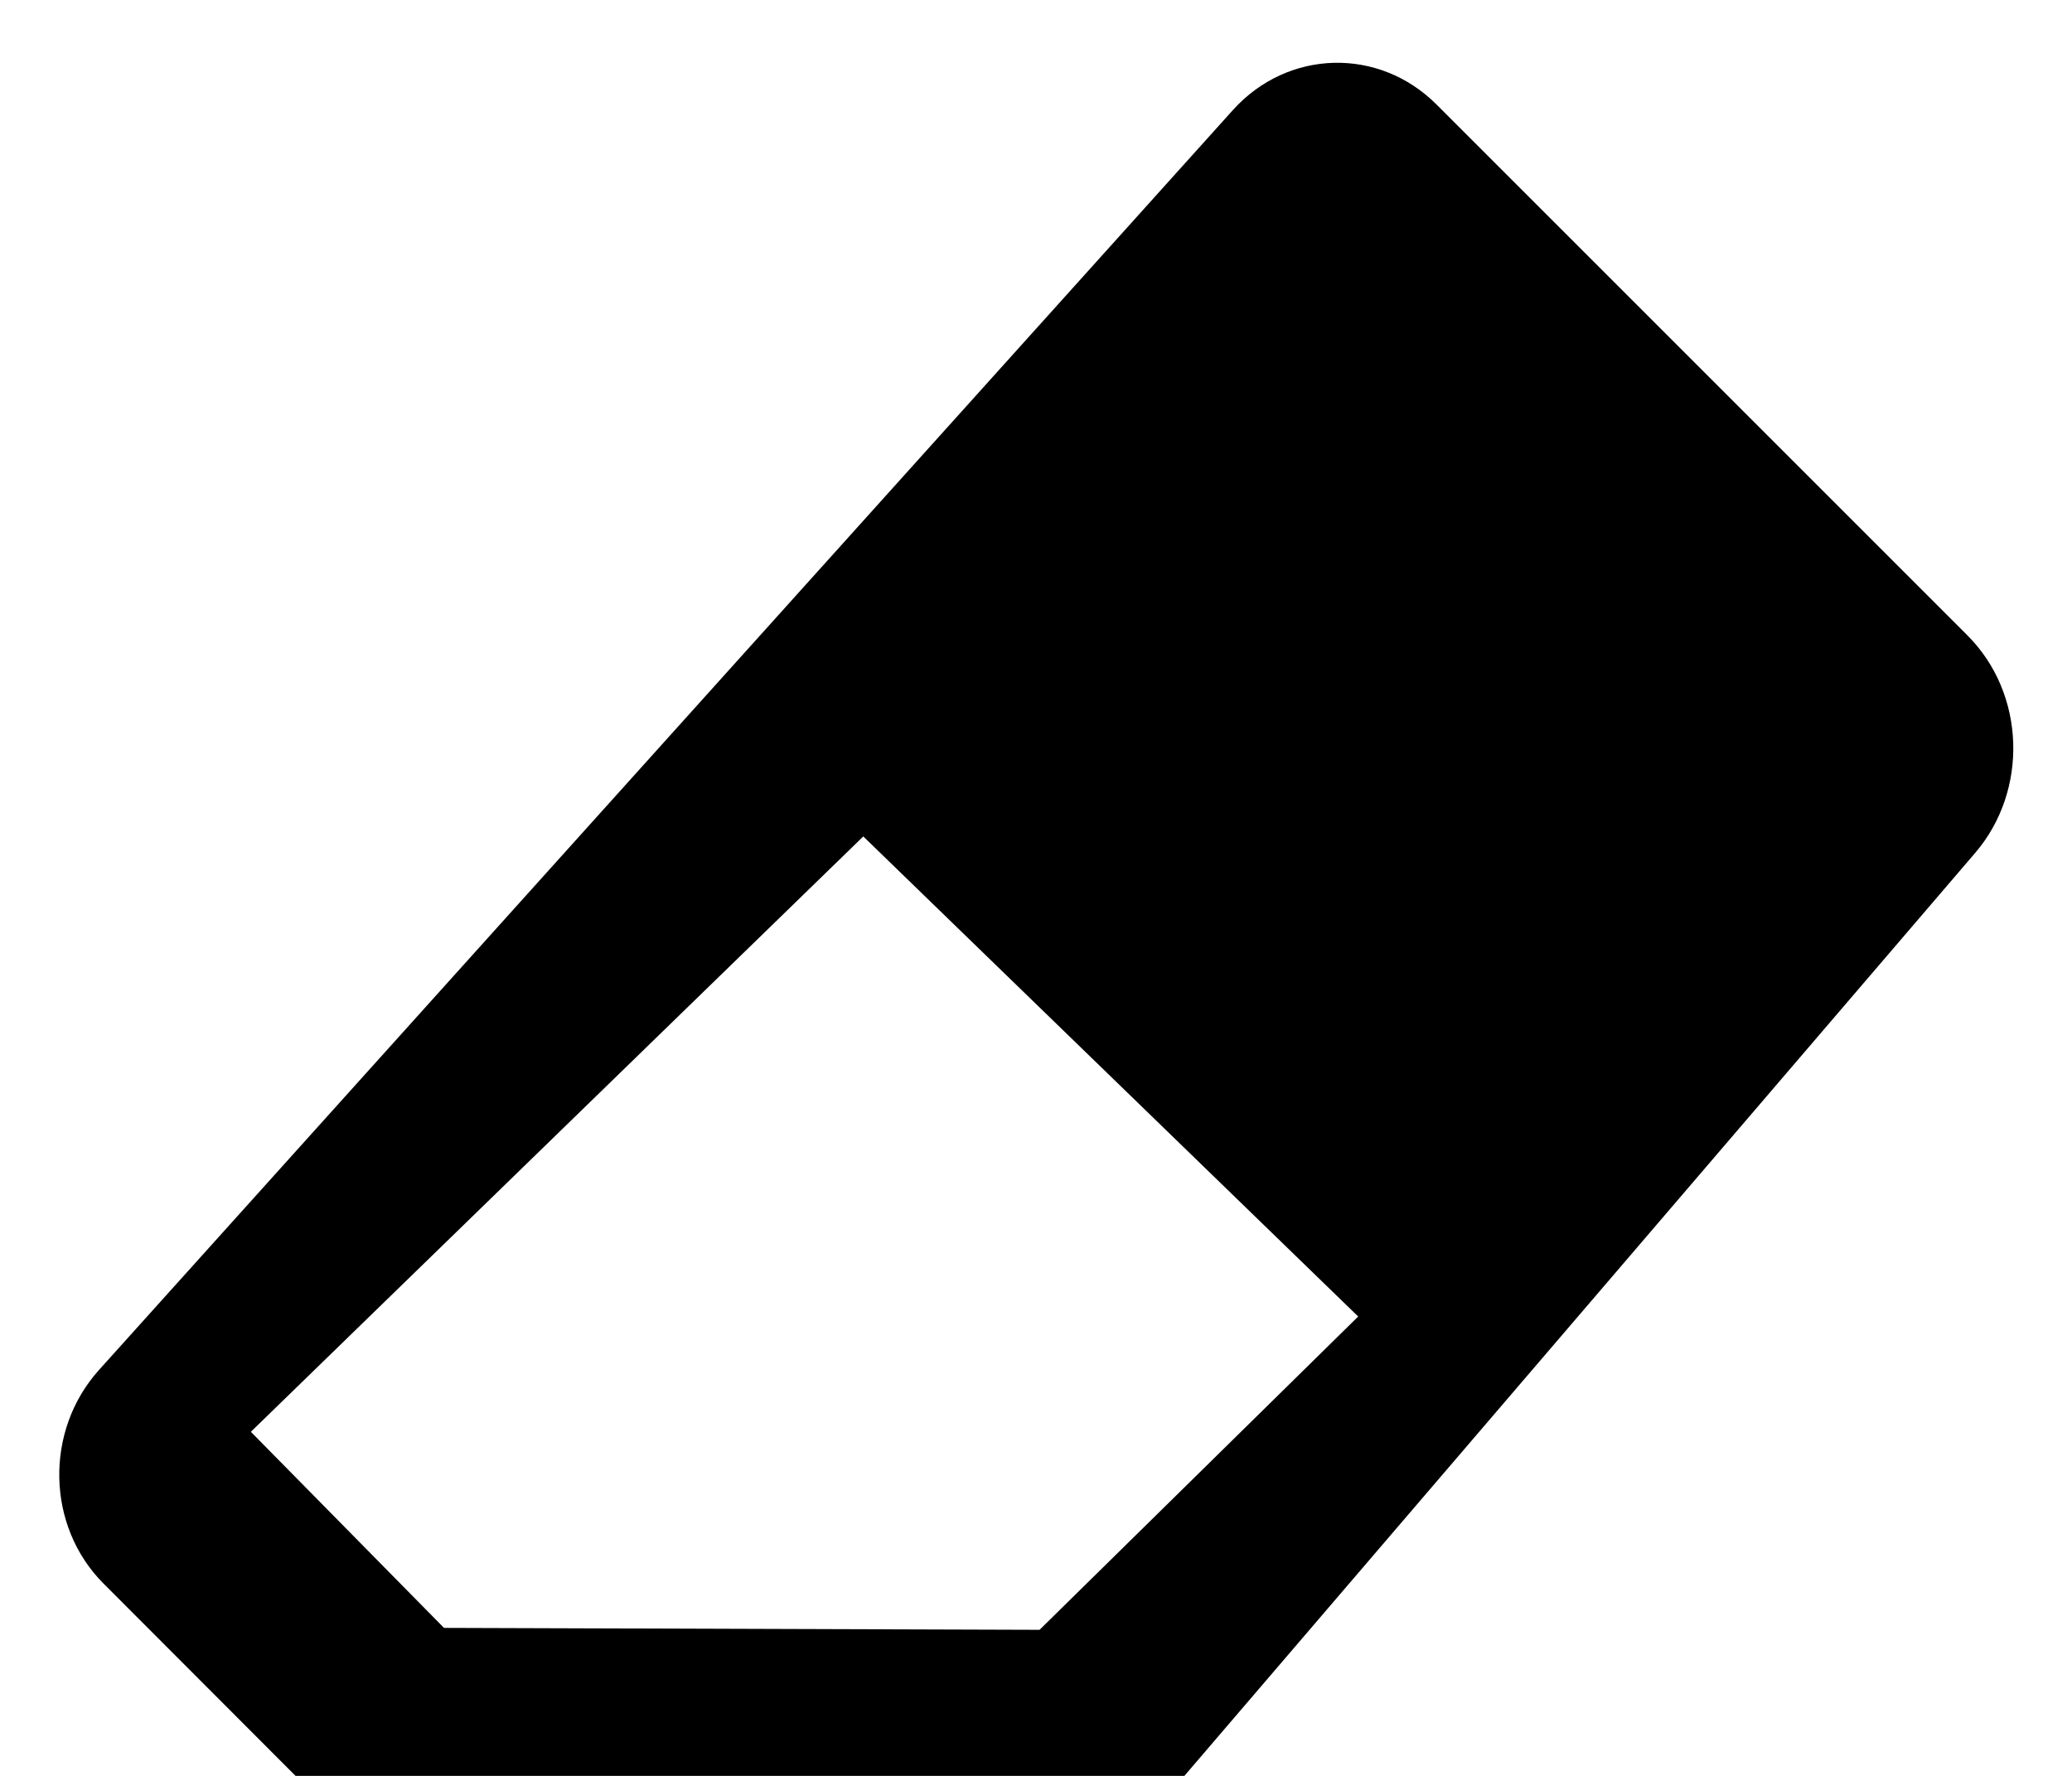 <?xml version="1.0" encoding="UTF-8"?>
<svg width="14px" height="12px" viewBox="0 0 14 12" version="1.1" xmlns="http://www.w3.org/2000/svg" xmlns:xlink="http://www.w3.org/1999/xlink">
    <!-- Generator: Sketch 43.2 (39069) - http://www.bohemiancoding.com/sketch -->
    <title>Combined Shape</title>
    <desc>Created with Sketch.</desc>
    <defs></defs>
    <g id="Symbols" stroke="none" stroke-width="1" fill="none" fill-rule="evenodd">
        <g id="header_filters/1" transform="translate(-692, -383)" fill="#000000">
            <g id="header_filters:1-copy">
                <g id="bottom" transform="translate(24, 367)">
                    <g id="clear" transform="translate(668, 14)">
                        <path d="M2,14.003 L0.7,12.701 C0.312,12.313 0.3,11.667 0.669,11.257 L8.331,2.743 C8.701,2.333 9.316,2.316 9.706,2.706 L13.294,6.294 C13.687,6.687 13.707,7.342 13.346,7.763 L8,14.003 L2,14.003 Z M1.695,11.675 L3,13 L7.024,13.013 L9.177,10.896 L5.833,7.652 L1.695,11.675 Z" id="Combined-Shape"></path>
                    </g>
                </g>
            </g>
        </g>
    </g>
</svg>